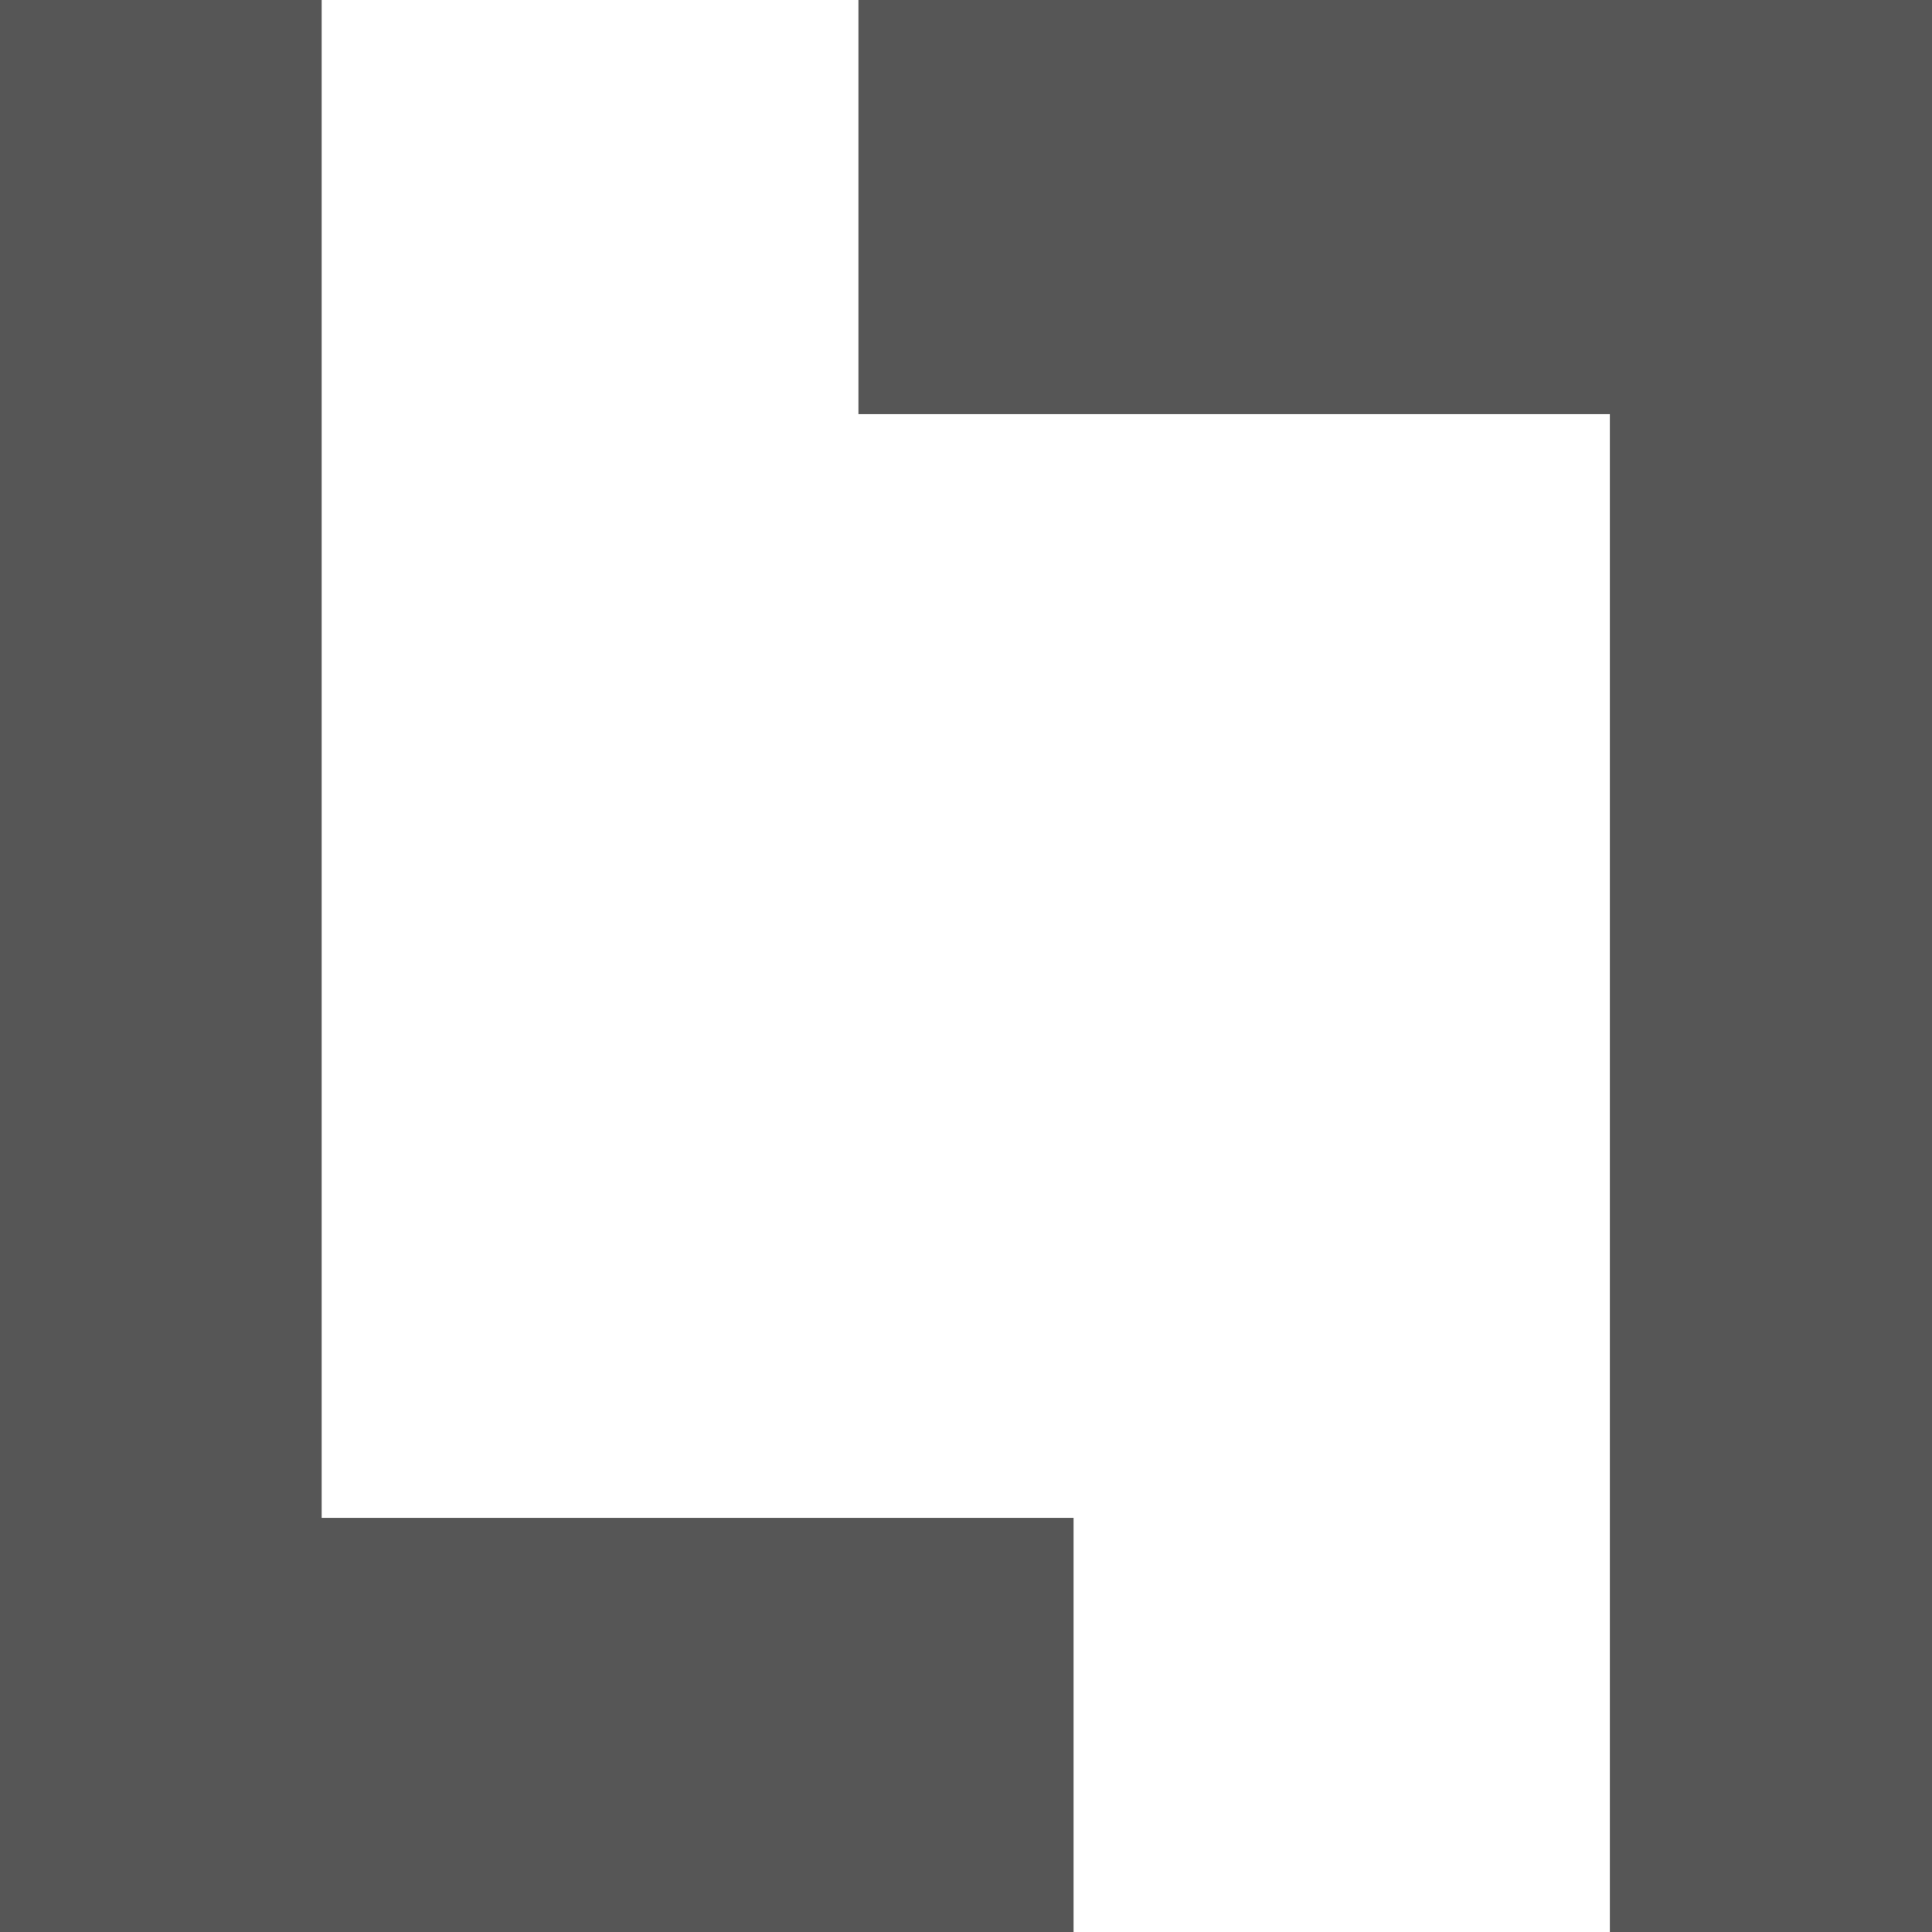 
<svg xmlns="http://www.w3.org/2000/svg" xmlns:xlink="http://www.w3.org/1999/xlink" width="16px" height="16px" viewBox="0 0 16 16" version="1.1">
<g id="surface1">
<path style=" stroke:none;fill-rule:nonzero;fill:#565656;fill-opacity:1;" d="M 0 0 L 0 16 L 8.891 16 L 8.891 12.57 L 2.664 12.57 L 2.664 0 Z M 7.109 0 L 7.109 3.43 L 13.332 3.43 L 13.332 16 L 16 16 L 16 0 Z M 7.109 0 "/>
</g>
</svg>
